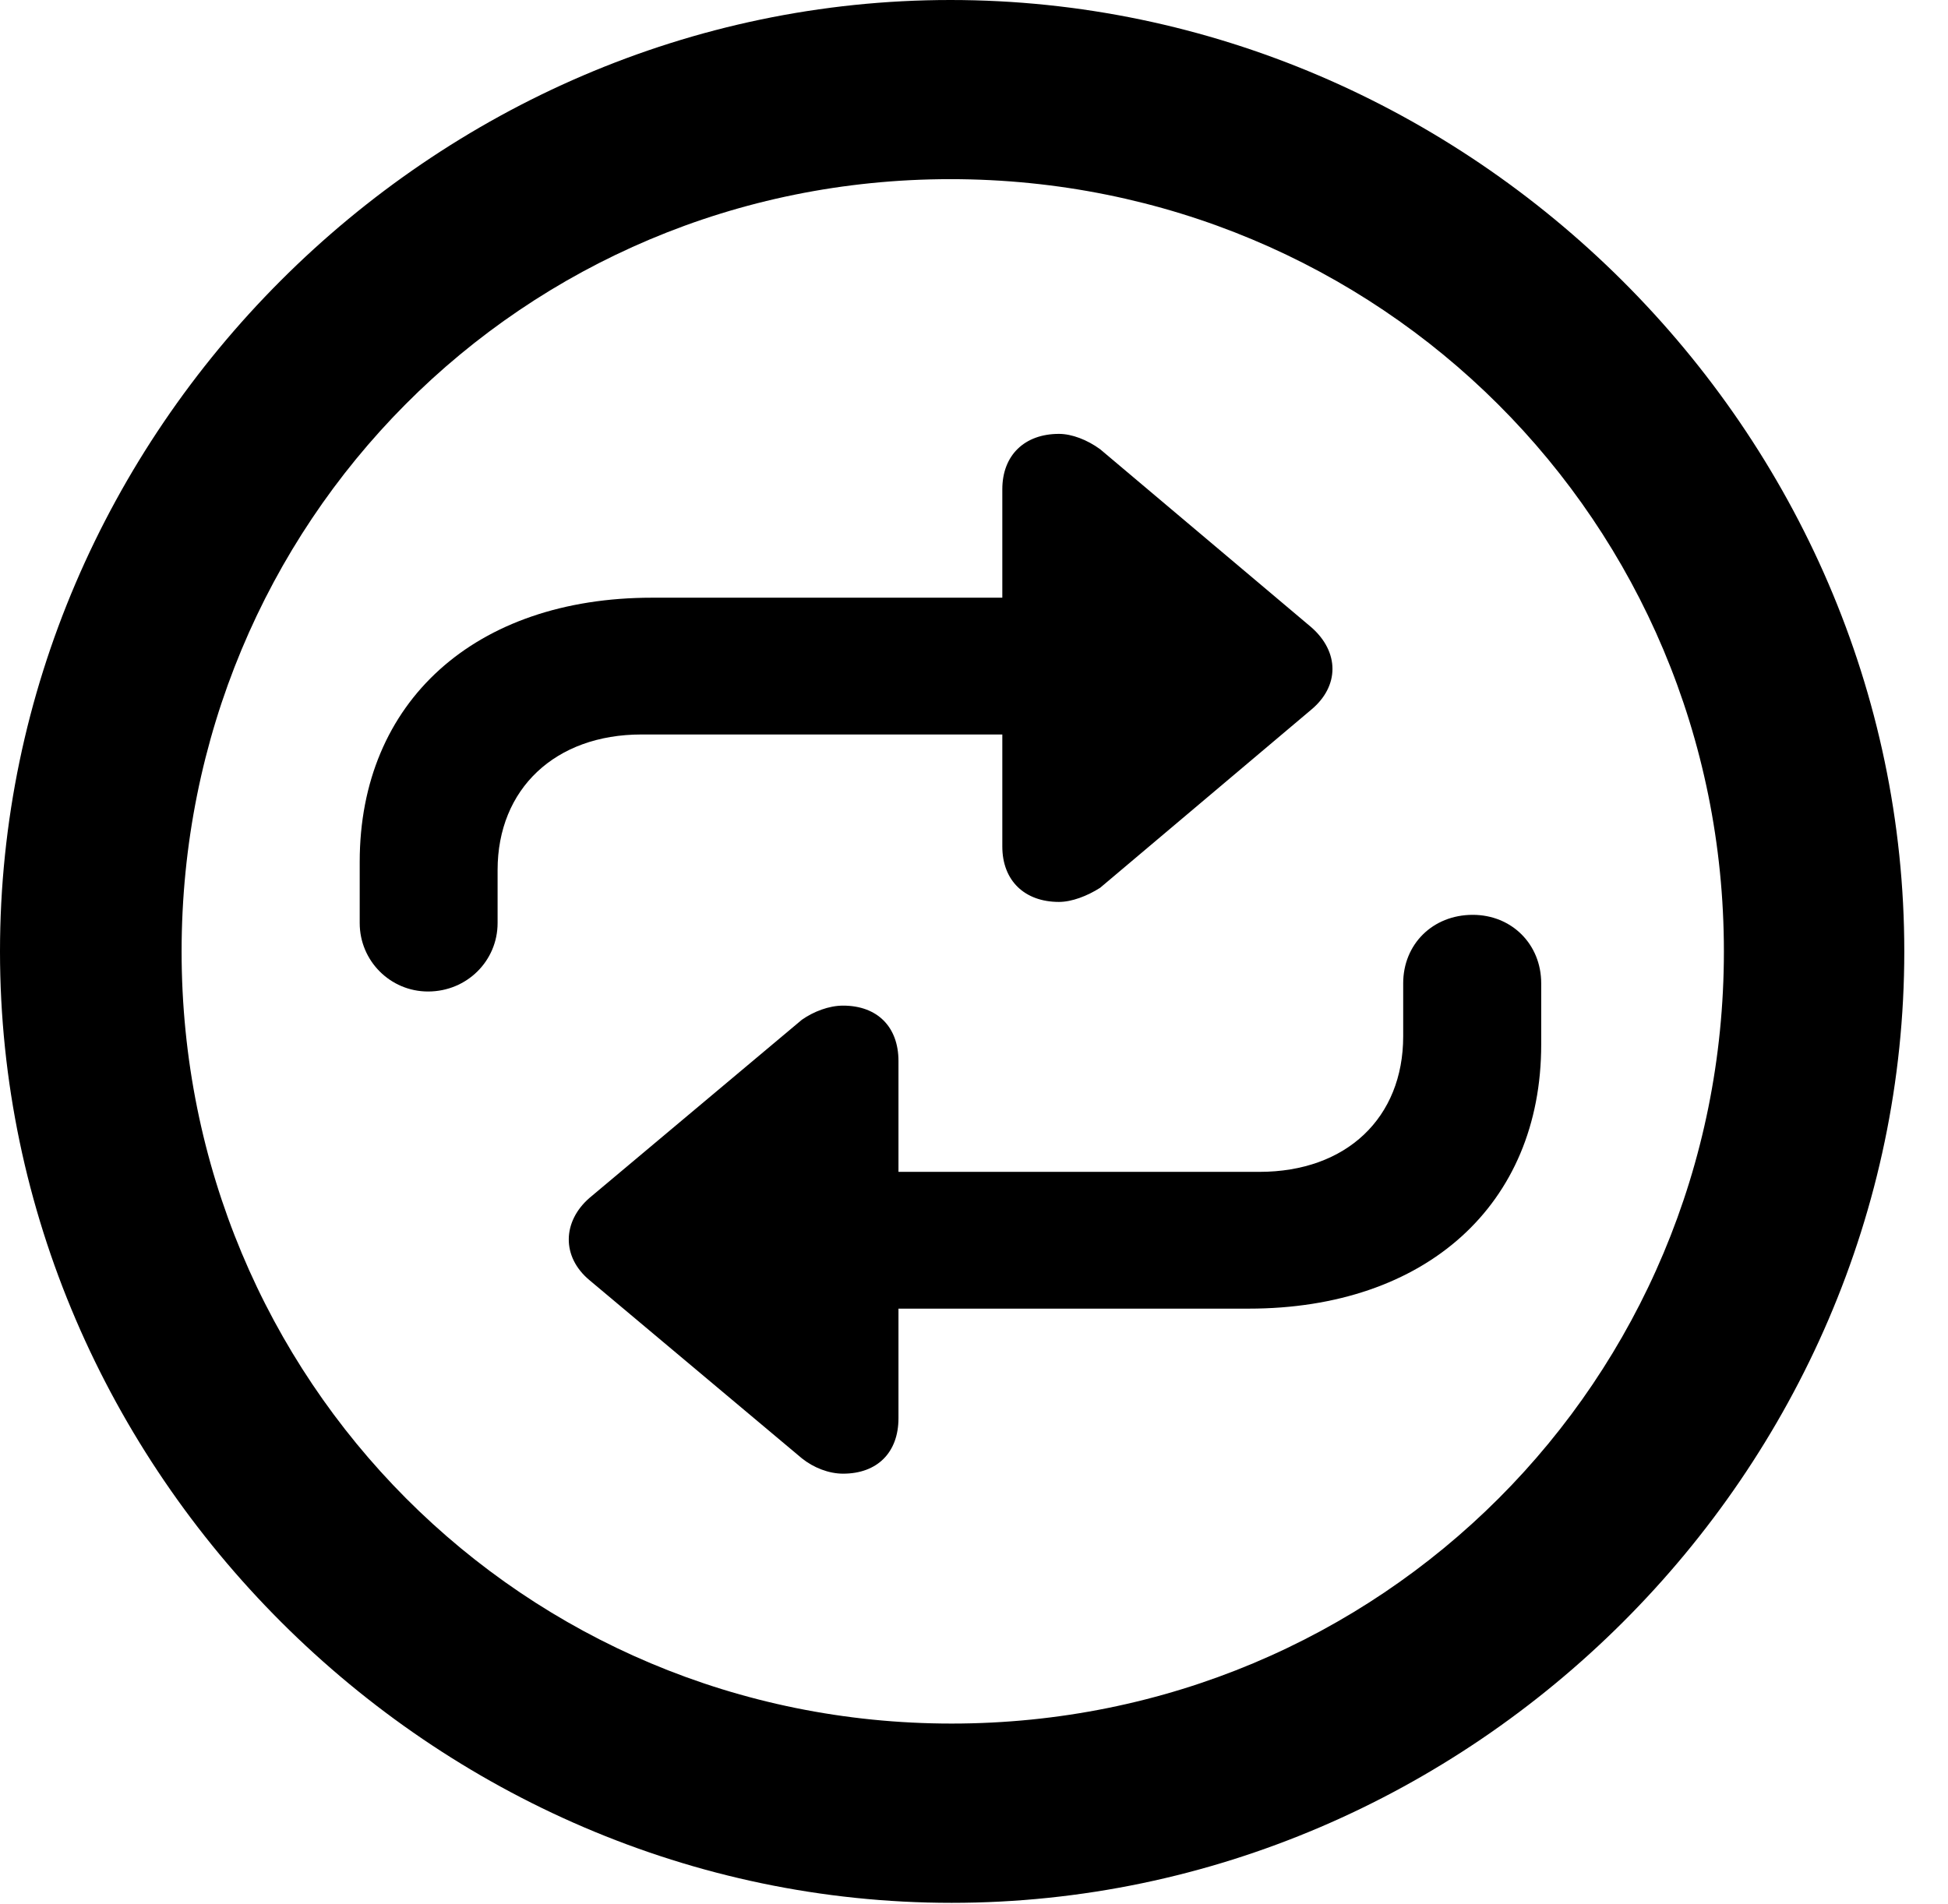 <svg version="1.1" xmlns="http://www.w3.org/2000/svg" xmlns:xlink="http://www.w3.org/1999/xlink" width="16.133" height="15.771" viewBox="0 0 16.133 15.771">
 <g>
  <rect height="15.771" opacity="0" width="16.133" x="0" y="0"/>
  <path d="M7.881 15.762C12.188 15.762 15.771 12.188 15.771 7.881C15.771 3.574 12.178 0 7.871 0C3.574 0 0 3.574 0 7.881C0 12.188 3.584 15.762 7.881 15.762ZM7.881 14.277C4.336 14.277 1.504 11.435 1.504 7.881C1.504 4.326 4.326 1.484 7.871 1.484C11.426 1.484 14.277 4.326 14.277 7.881C14.277 11.435 11.435 14.277 7.881 14.277Z" fill="currentColor"/>
  <path d="M2.979 7.139L2.979 7.646C2.979 7.959 3.232 8.213 3.545 8.213C3.867 8.213 4.121 7.959 4.121 7.646L4.121 7.207C4.121 6.533 4.6 6.084 5.312 6.084L8.301 6.084L8.301 7.012C8.301 7.295 8.486 7.471 8.77 7.471C8.877 7.471 9.004 7.422 9.111 7.354L10.859 5.879C11.094 5.684 11.094 5.4 10.859 5.195L9.111 3.721C9.004 3.643 8.877 3.594 8.77 3.594C8.486 3.594 8.301 3.77 8.301 4.053L8.301 4.951L5.4 4.951C3.936 4.951 2.979 5.811 2.979 7.139ZM12.764 8.652L12.764 8.145C12.764 7.822 12.52 7.578 12.197 7.578C11.865 7.578 11.621 7.822 11.621 8.145L11.621 8.584C11.621 9.258 11.152 9.707 10.43 9.707L7.441 9.707L7.441 8.789C7.441 8.506 7.266 8.33 6.982 8.33C6.865 8.33 6.738 8.379 6.641 8.447L4.883 9.922C4.658 10.117 4.648 10.41 4.883 10.605L6.641 12.08C6.738 12.158 6.865 12.207 6.982 12.207C7.266 12.207 7.441 12.031 7.441 11.748L7.441 10.84L10.342 10.84C11.807 10.84 12.764 9.98 12.764 8.652Z" fill="currentColor"/>
 </g>
</svg>
